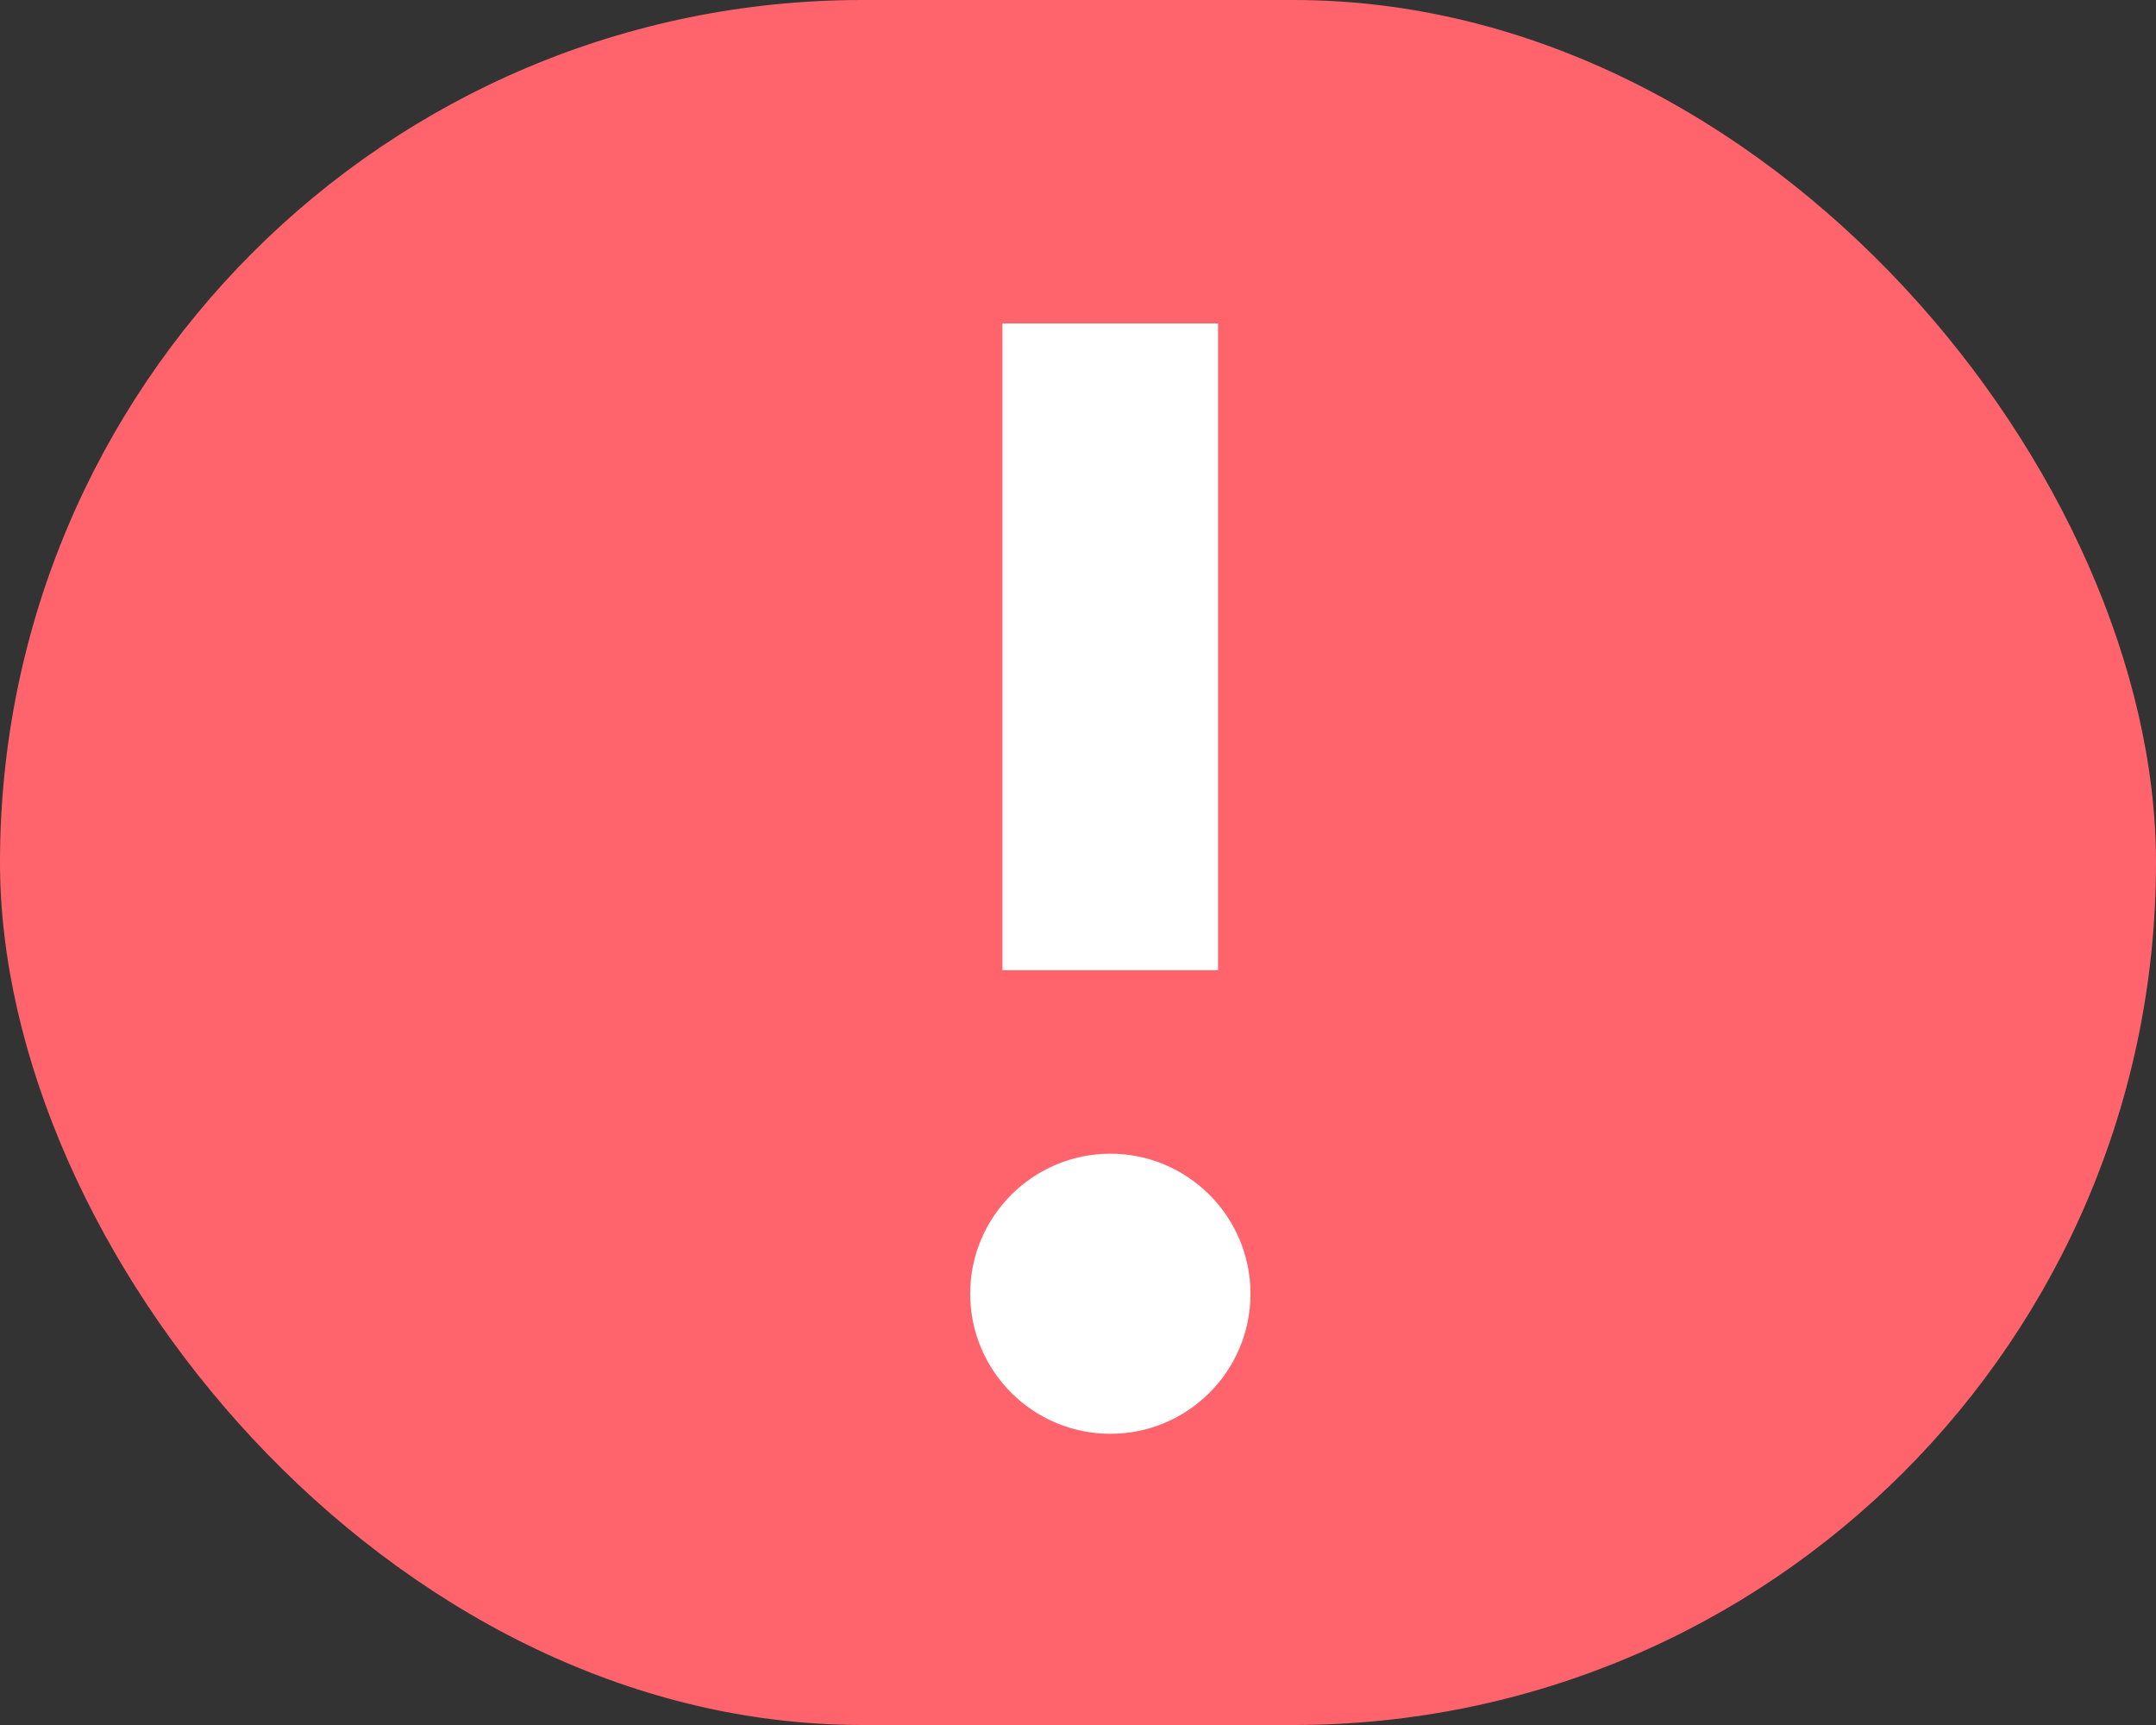 <svg width="20" height="16" viewBox="0 0 20 16" fill="none" xmlns="http://www.w3.org/2000/svg">
<rect x="0" y="0" width="20" height="16" fill="#333333" stroke="none"/>
<rect width="20" height="16" rx="8" fill="#FF646D"/>
<path d="M10.3 13.299C9.584 13.299 9 12.719 9 12C9 11.283 9.584 10.701 10.3 10.701C11.017 10.701 11.6 11.283 11.6 12C11.6 12.719 11.017 13.299 10.3 13.299ZM9.299 3H11.299V8.999H9.299V3Z" fill="white"/>
</svg>
